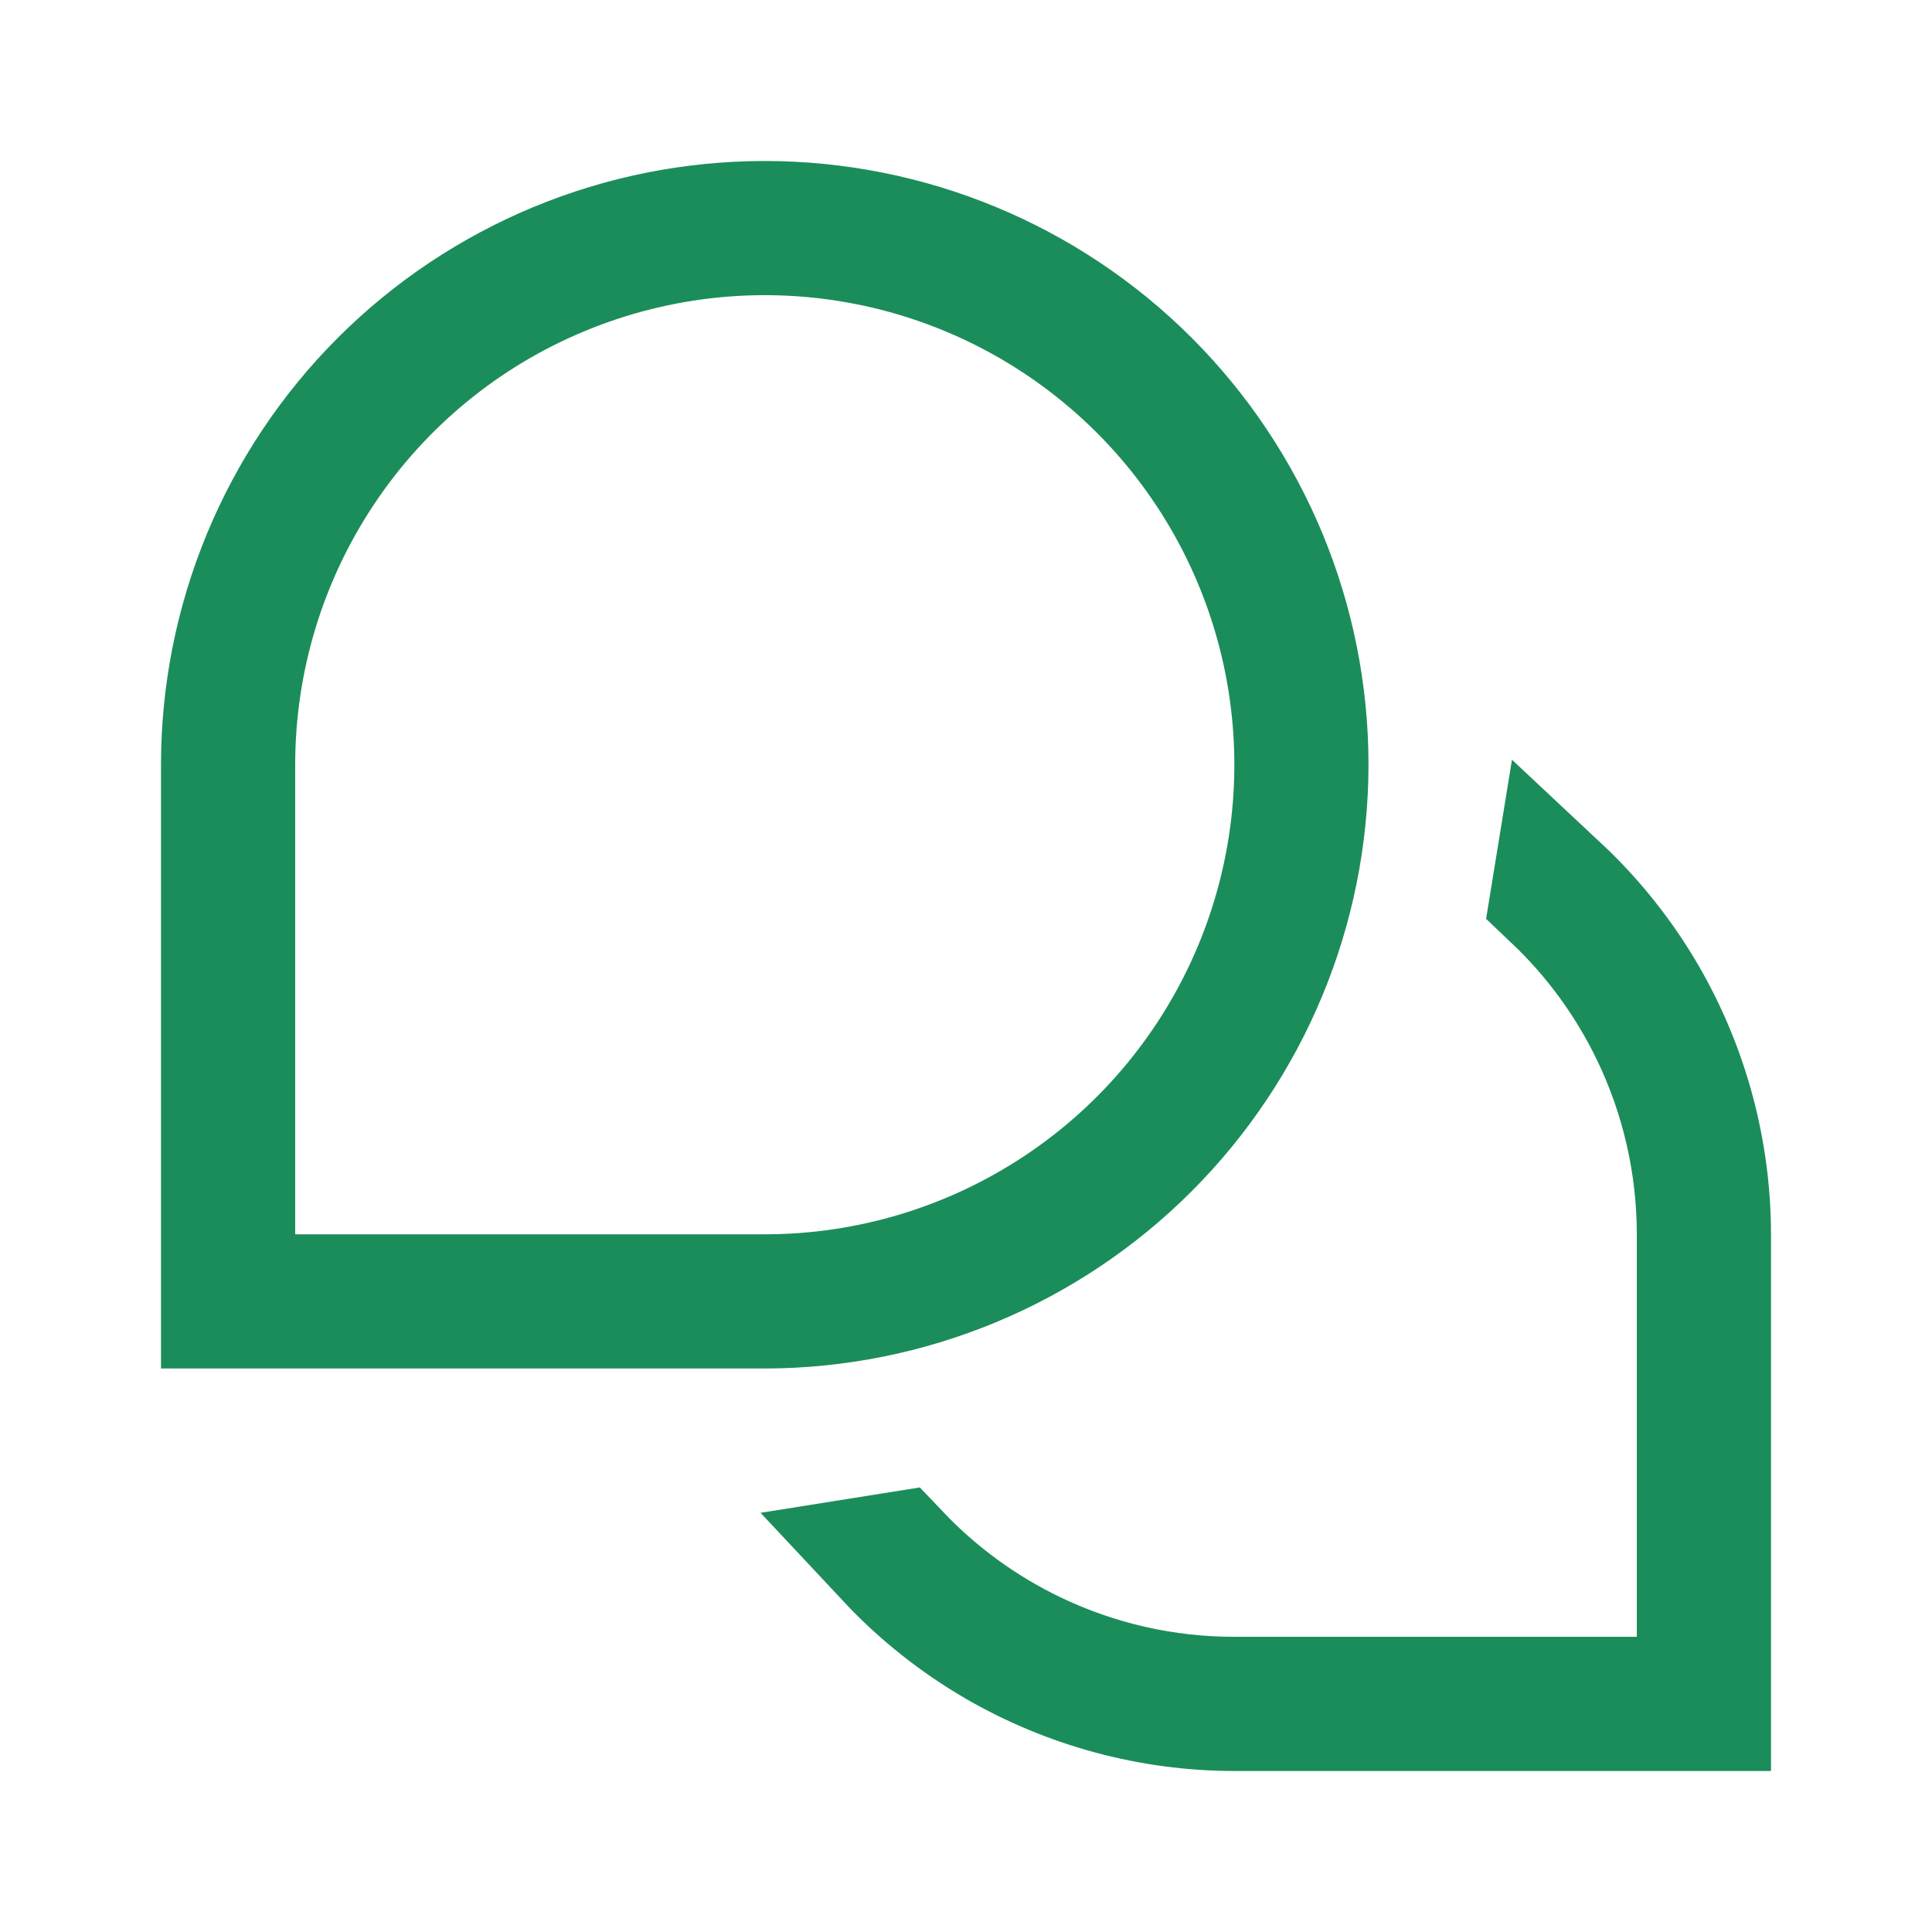 <svg width="24" height="24" viewBox="0 0 24 24" fill="none" xmlns="http://www.w3.org/2000/svg">
<path d="M20.333 21.133H21.133V20.333V15.333V15.333C21.133 14.464 20.937 13.606 20.56 12.823C20.255 12.189 19.837 11.617 19.329 11.135C19.334 11.109 19.338 11.083 19.342 11.057C19.761 11.449 20.123 11.903 20.413 12.404C20.927 13.295 21.199 14.305 21.2 15.334V21.2H15.334C14.305 21.199 13.295 20.927 12.404 20.413C11.904 20.123 11.451 19.763 11.059 19.344C11.084 19.34 11.109 19.336 11.135 19.332C11.618 19.84 12.19 20.257 12.824 20.562C13.607 20.938 14.465 21.134 15.333 21.133C15.333 21.133 15.334 21.133 15.334 21.133H20.333ZM2.867 15.333V16.133H3.667H9.5C10.812 16.133 12.094 15.744 13.185 15.015C14.276 14.287 15.126 13.251 15.628 12.039C16.131 10.826 16.262 9.493 16.006 8.206C15.75 6.919 15.118 5.737 14.191 4.81C13.263 3.882 12.081 3.25 10.794 2.994C9.507 2.738 8.174 2.87 6.962 3.372C5.749 3.874 4.713 4.724 3.985 5.815C3.256 6.906 2.867 8.188 2.867 9.5V15.333ZM14.238 4.762C15.494 6.019 16.2 7.723 16.2 9.5V9.5C16.198 11.276 15.491 12.979 14.235 14.235C12.979 15.491 11.276 16.198 9.5 16.2C9.5 16.2 9.5 16.2 9.5 16.2C9.5 16.2 9.499 16.2 9.499 16.2L2.8 16.2V9.5C2.8 7.723 3.506 6.019 4.762 4.762C6.019 3.506 7.723 2.8 9.5 2.8C11.277 2.8 12.981 3.506 14.238 4.762Z" stroke="#1B8D5A" stroke-width="1.6"/>
</svg>
